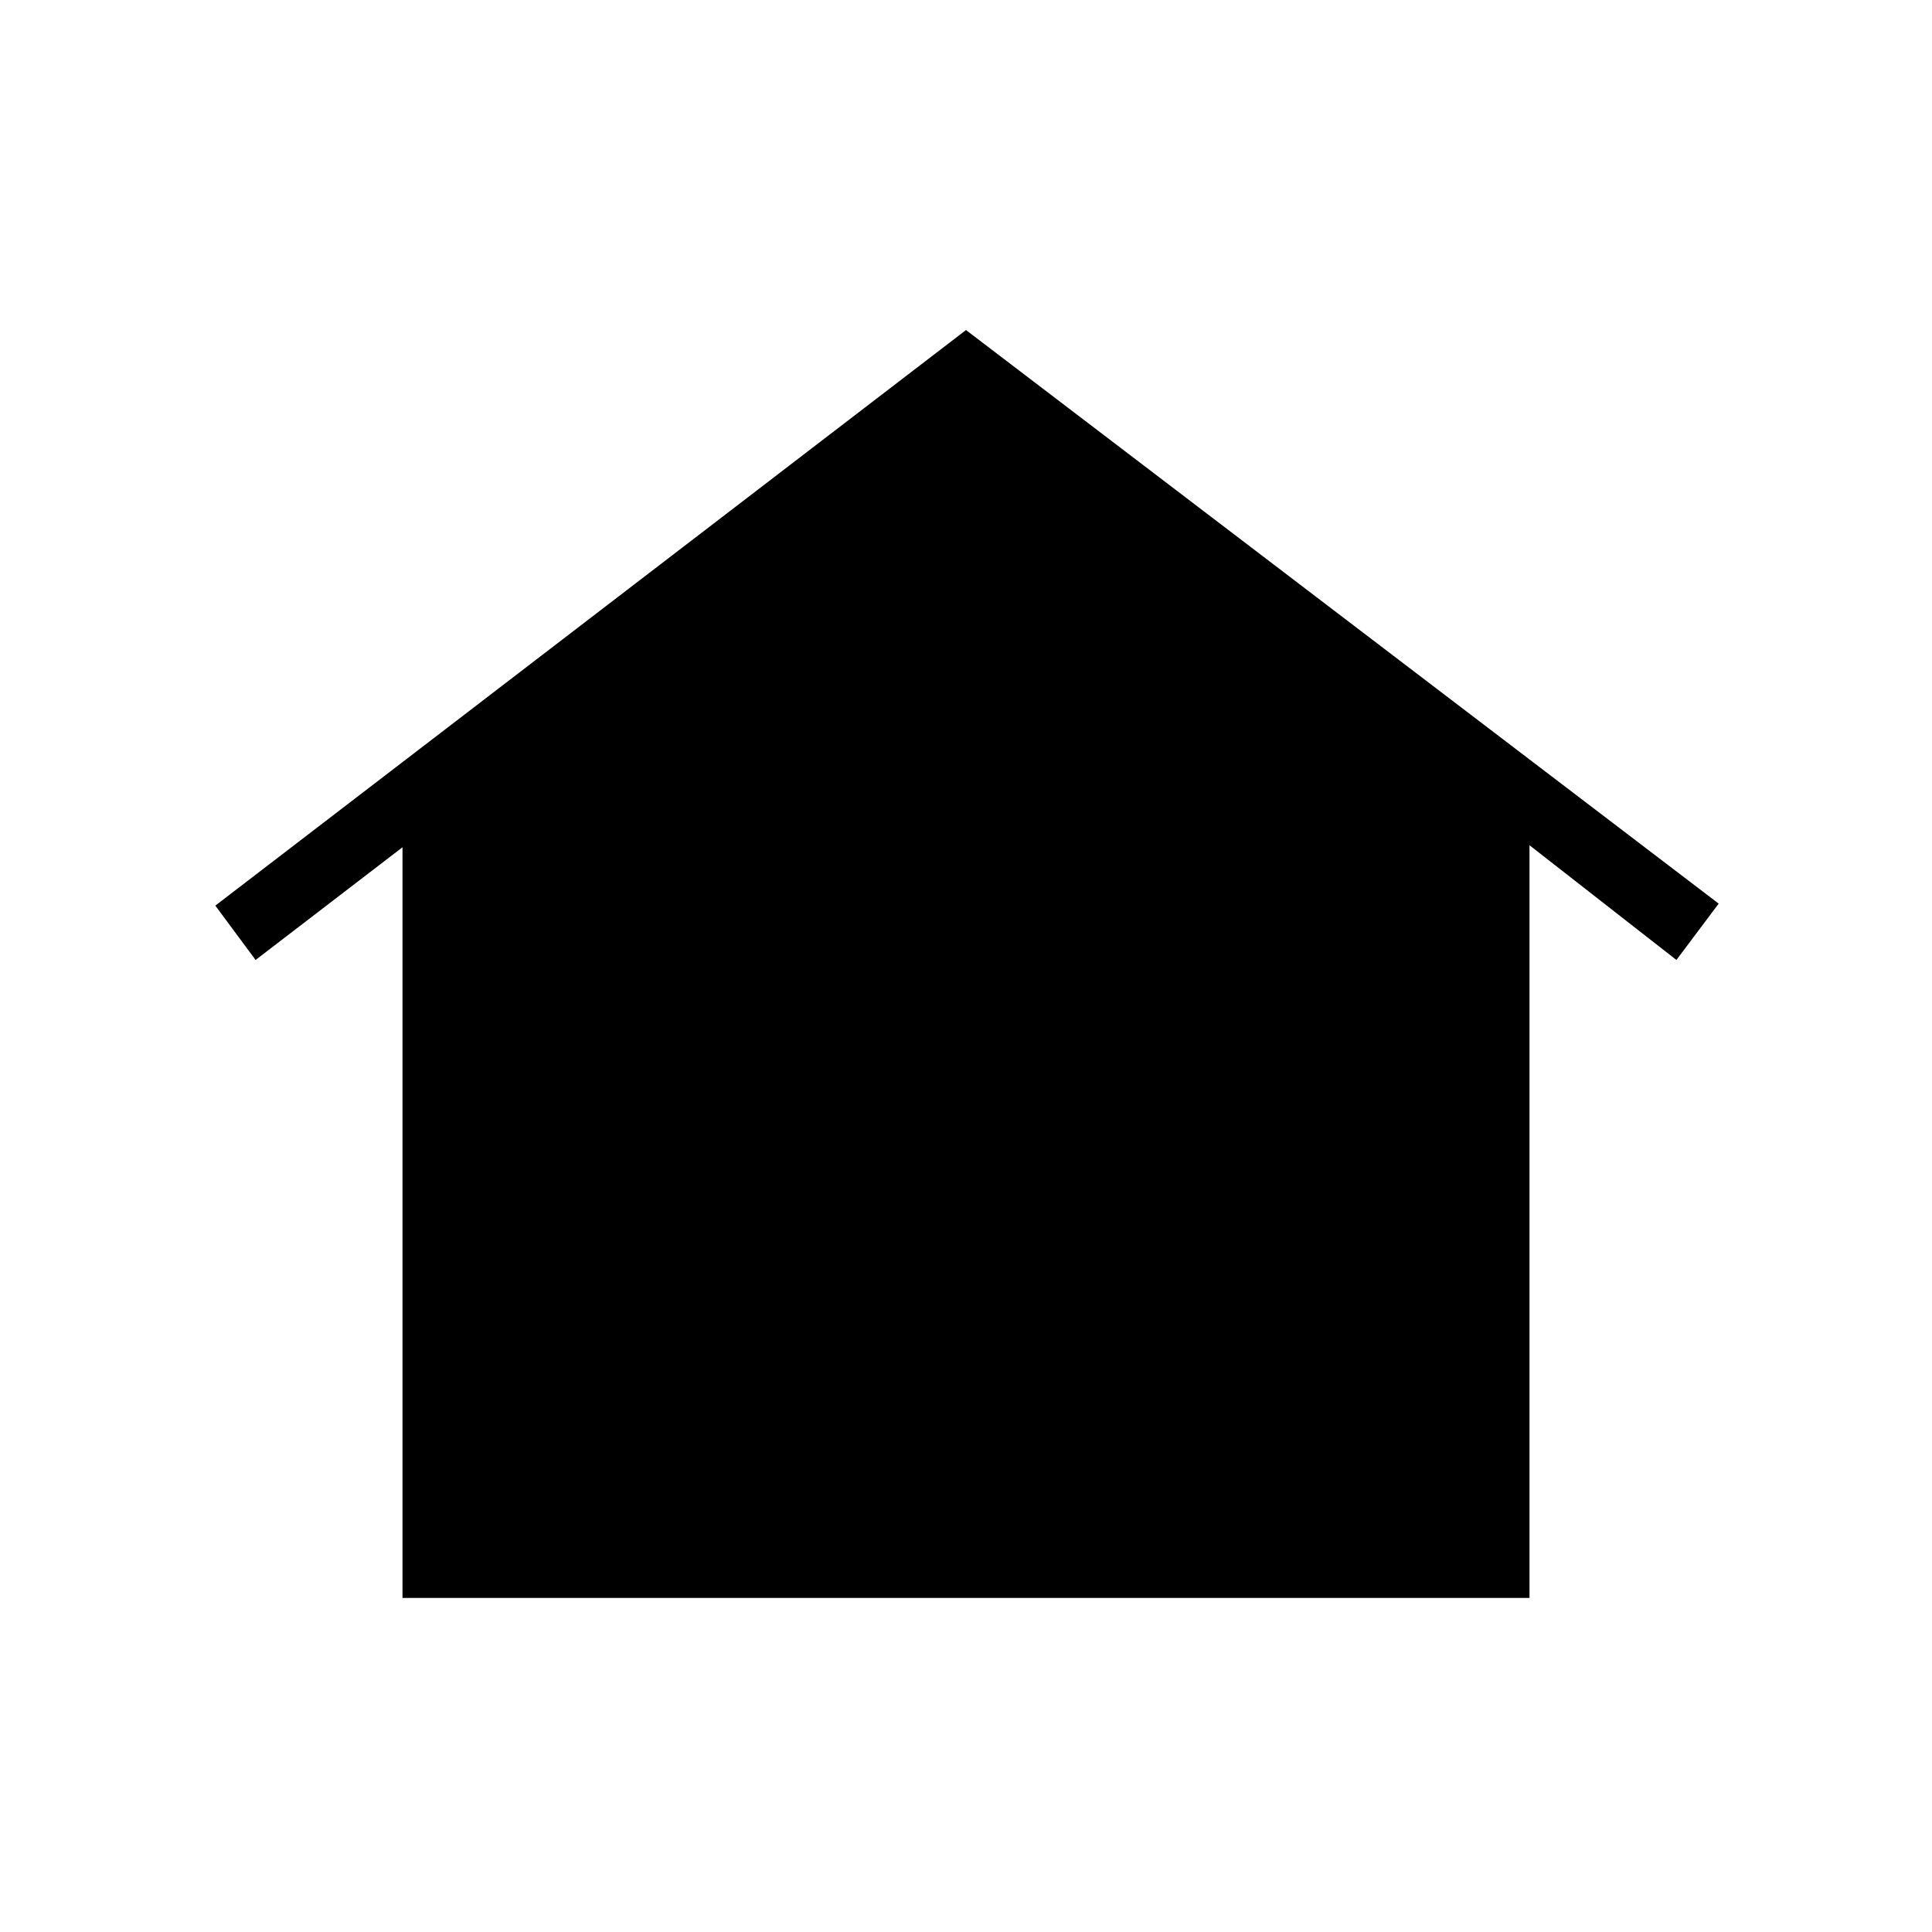<svg xmlns="http://www.w3.org/2000/svg" height="48" viewBox="0 -960 960 960" width="48"><path d="M200-166v-373l-73 56-20-27 373-286 374 285-21 28-73-57v374H200Zm123-203q-12.87 0-22.44-9.69-9.56-9.7-9.56-21.5 0-11.81 9.56-21.31 9.57-9.5 21.94-9.5 12.38 0 22.44 9.69 10.06 9.7 10.06 21.5 0 11.81-9.92 21.31-9.93 9.5-22.08 9.5Zm157 0q-12.87 0-22.44-9.69-9.56-9.7-9.56-21.5 0-11.81 9.56-21.31 9.57-9.5 21.94-9.5 12.38 0 22.44 9.69 10.06 9.7 10.06 21.5 0 11.81-9.92 21.31-9.93 9.5-22.08 9.5Zm157 0q-12.87 0-22.44-9.69-9.56-9.7-9.56-21.5 0-11.81 9.56-21.31 9.57-9.5 21.94-9.5 12.38 0 22.44 9.69 10.06 9.7 10.06 21.5 0 11.81-9.92 21.31-9.93 9.5-22.08 9.5Z"/></svg>